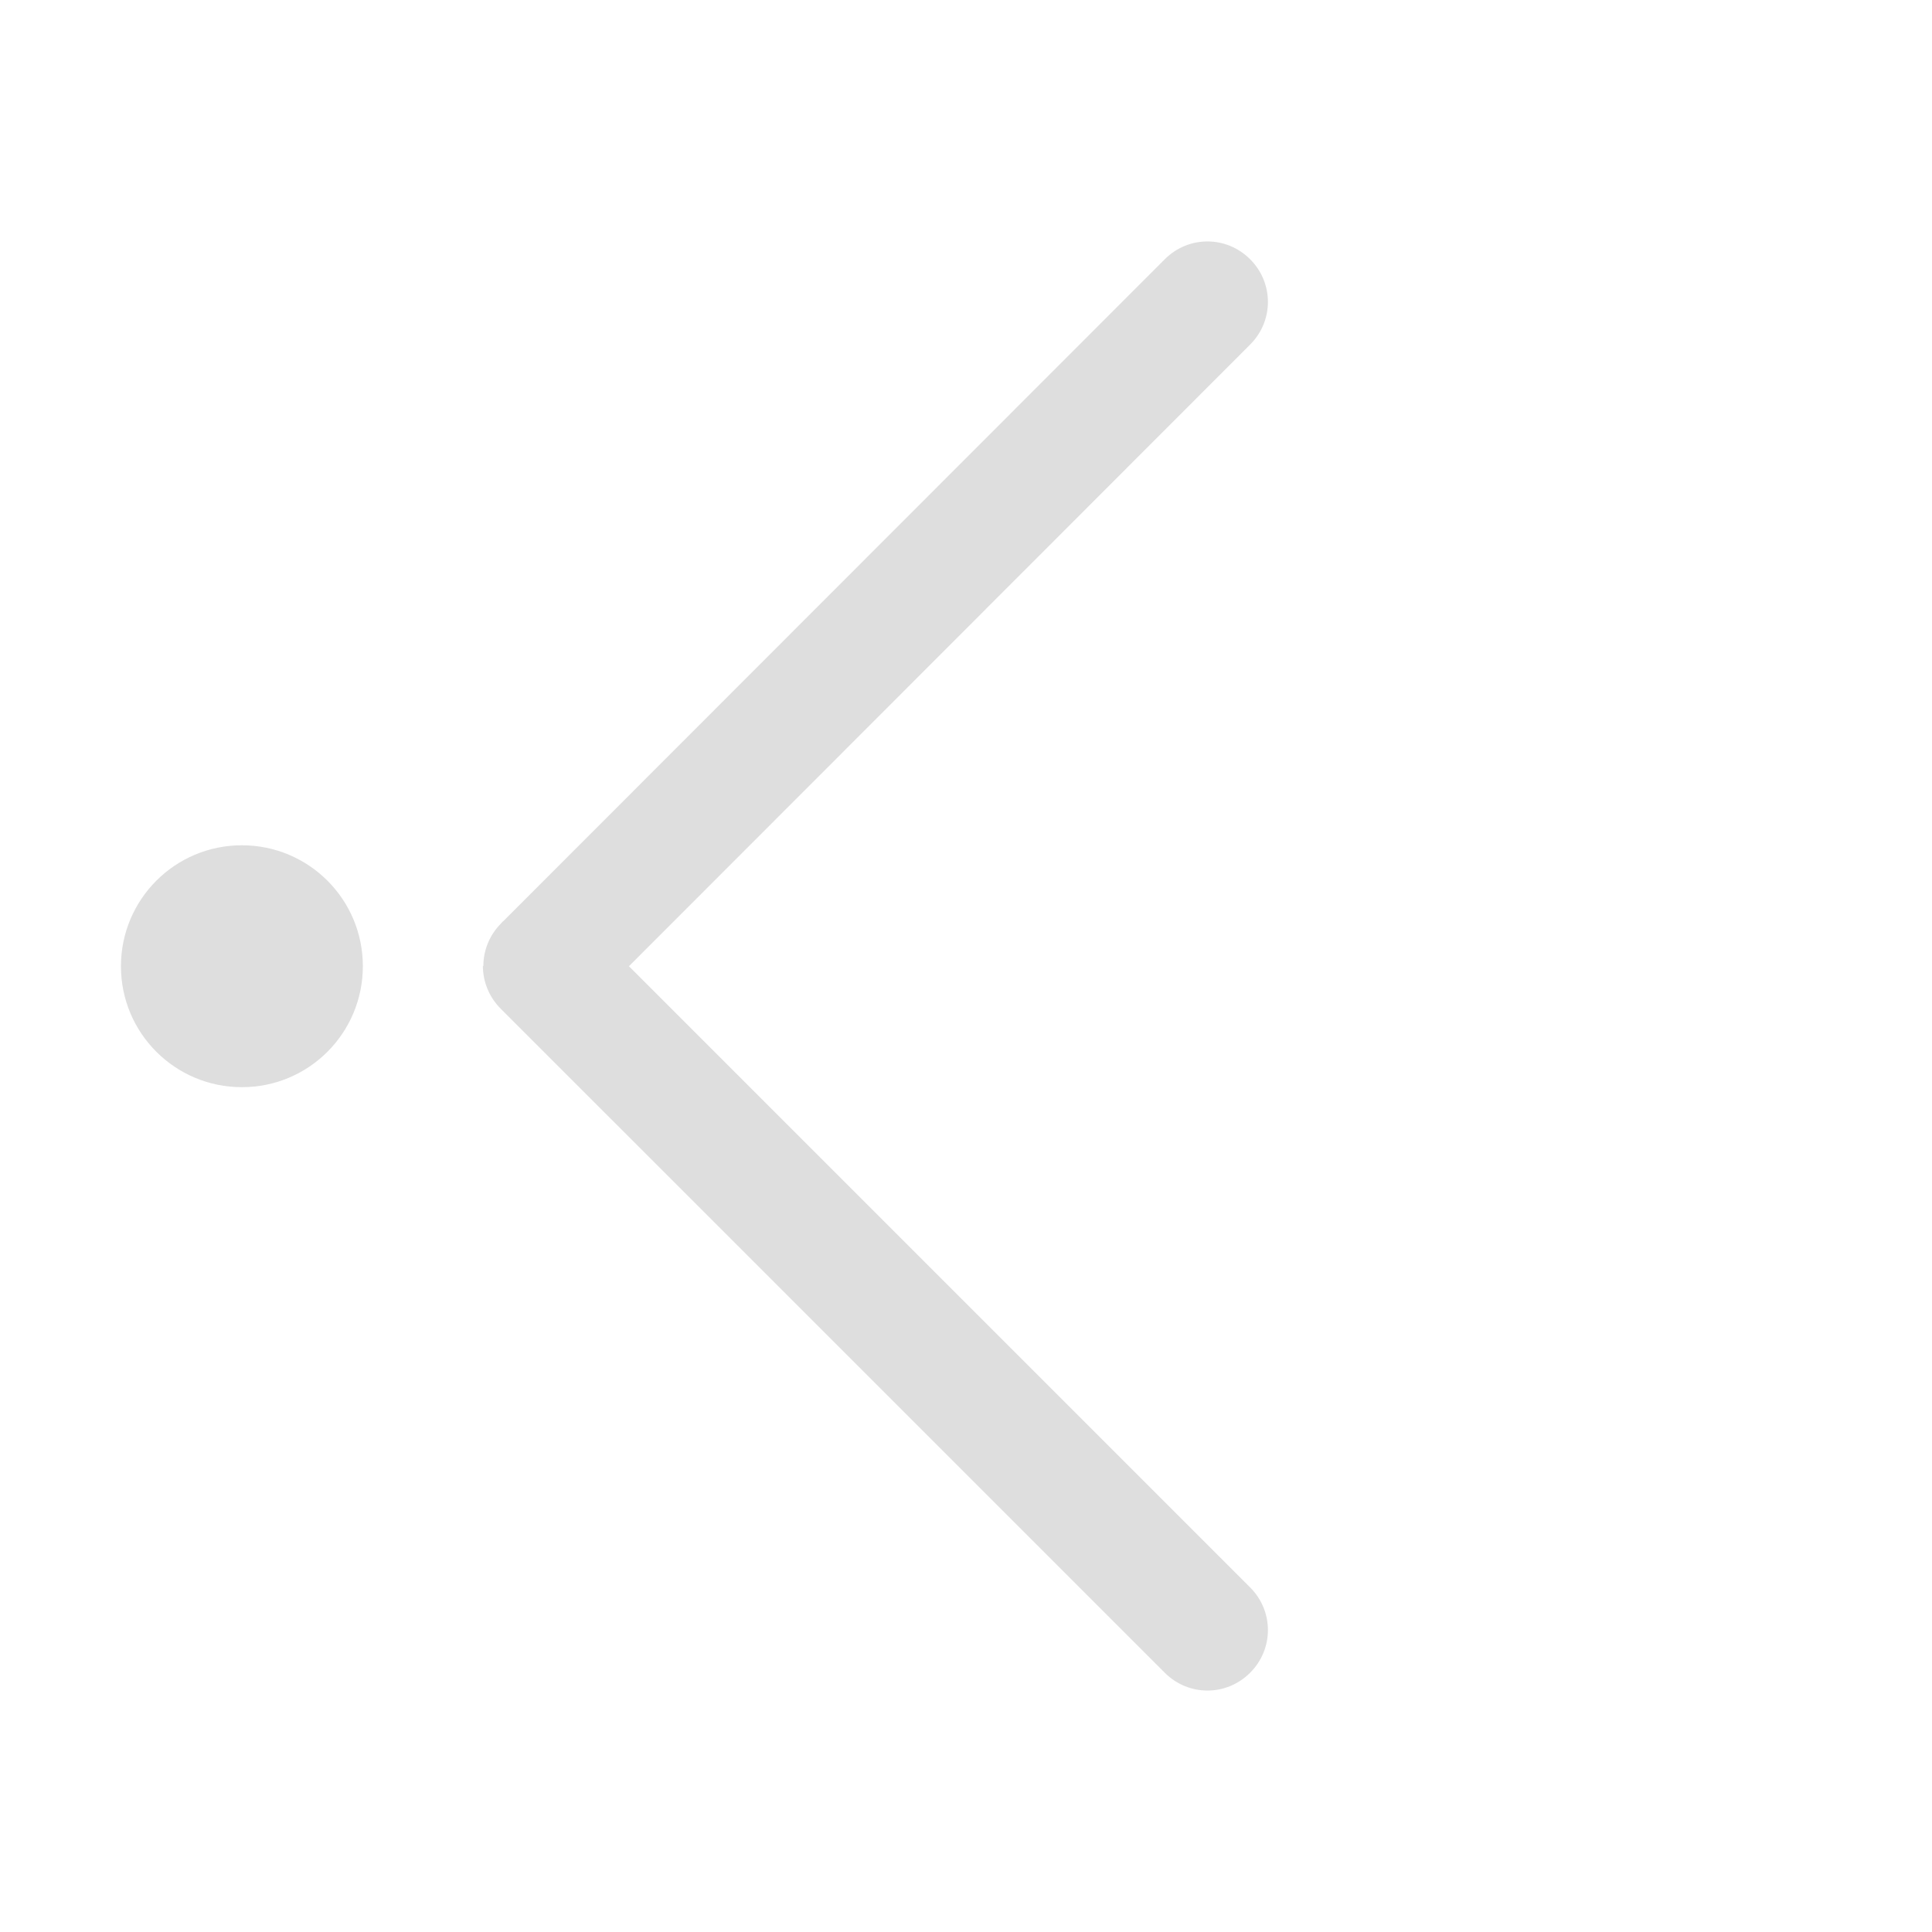 <?xml version="1.0" encoding="UTF-8" standalone="no"?>
<!-- Created with Inkscape (http://www.inkscape.org/) -->

<svg
   width="16"
   height="16"
   viewBox="0 0 4.233 4.233"
   version="1.1"
   id="svg11945"
   inkscape:version="1.1.1 (3bf5ae0d25, 2021-09-20, custom)"
   sodipodi:docname="go-first-symbolic.svg"
   xmlns:inkscape="http://www.inkscape.org/namespaces/inkscape"
   xmlns:sodipodi="http://sodipodi.sourceforge.net/DTD/sodipodi-0.dtd"
   xmlns="http://www.w3.org/2000/svg"
   xmlns:svg="http://www.w3.org/2000/svg">
  <sodipodi:namedview
     id="namedview11947"
     pagecolor="#ffffff"
     bordercolor="#666666"
     borderopacity="1.0"
     inkscape:pageshadow="2"
     inkscape:pageopacity="0.0"
     inkscape:pagecheckerboard="0"
     inkscape:document-units="px"
     showgrid="false"
     units="in"
     inkscape:zoom="31.068504"
     inkscape:cx="4.5383582"
     inkscape:cy="8.4168842"
     inkscape:window-width="1920"
     inkscape:window-height="996"
     inkscape:window-x="0"
     inkscape:window-y="0"
     inkscape:window-maximized="1"
     inkscape:current-layer="svg11945"
     showguides="true" />
  <defs
     id="defs11942" />
  <path
     id="rect923"
     style="fill:#dedede;fill-opacity:1;stroke-width:1.323;stroke-linecap:round;stroke-linejoin:round"
     d="m 0.265,2.117 c 3e-8,-0.146 0.118,-0.265 0.265,-0.265 0.146,0 0.265,0.118 0.265,0.265 2e-8,0.146 -0.118,0.265 -0.265,0.265 -0.146,0 -0.265,-0.118 -0.265,-0.265 z m 0.794,0 c -4e-7,-0.034 0.013,-0.068 0.039,-0.094 0.002,-0.002 0.003,-0.004 0.005,-0.005 L 2.552,0.568 c 0.052,-0.052 0.135,-0.052 0.187,0 0.052,0.052 0.052,0.135 0,0.187 L 1.378,2.117 2.739,3.478 c 0.052,0.052 0.052,0.135 0,0.187 -0.052,0.052 -0.135,0.052 -0.187,0 L 1.097,2.21 c -0.026,-0.026 -0.039,-0.06 -0.039,-0.094 z"
     sodipodi:nodetypes="sssssssccscccsccs" />
</svg>
